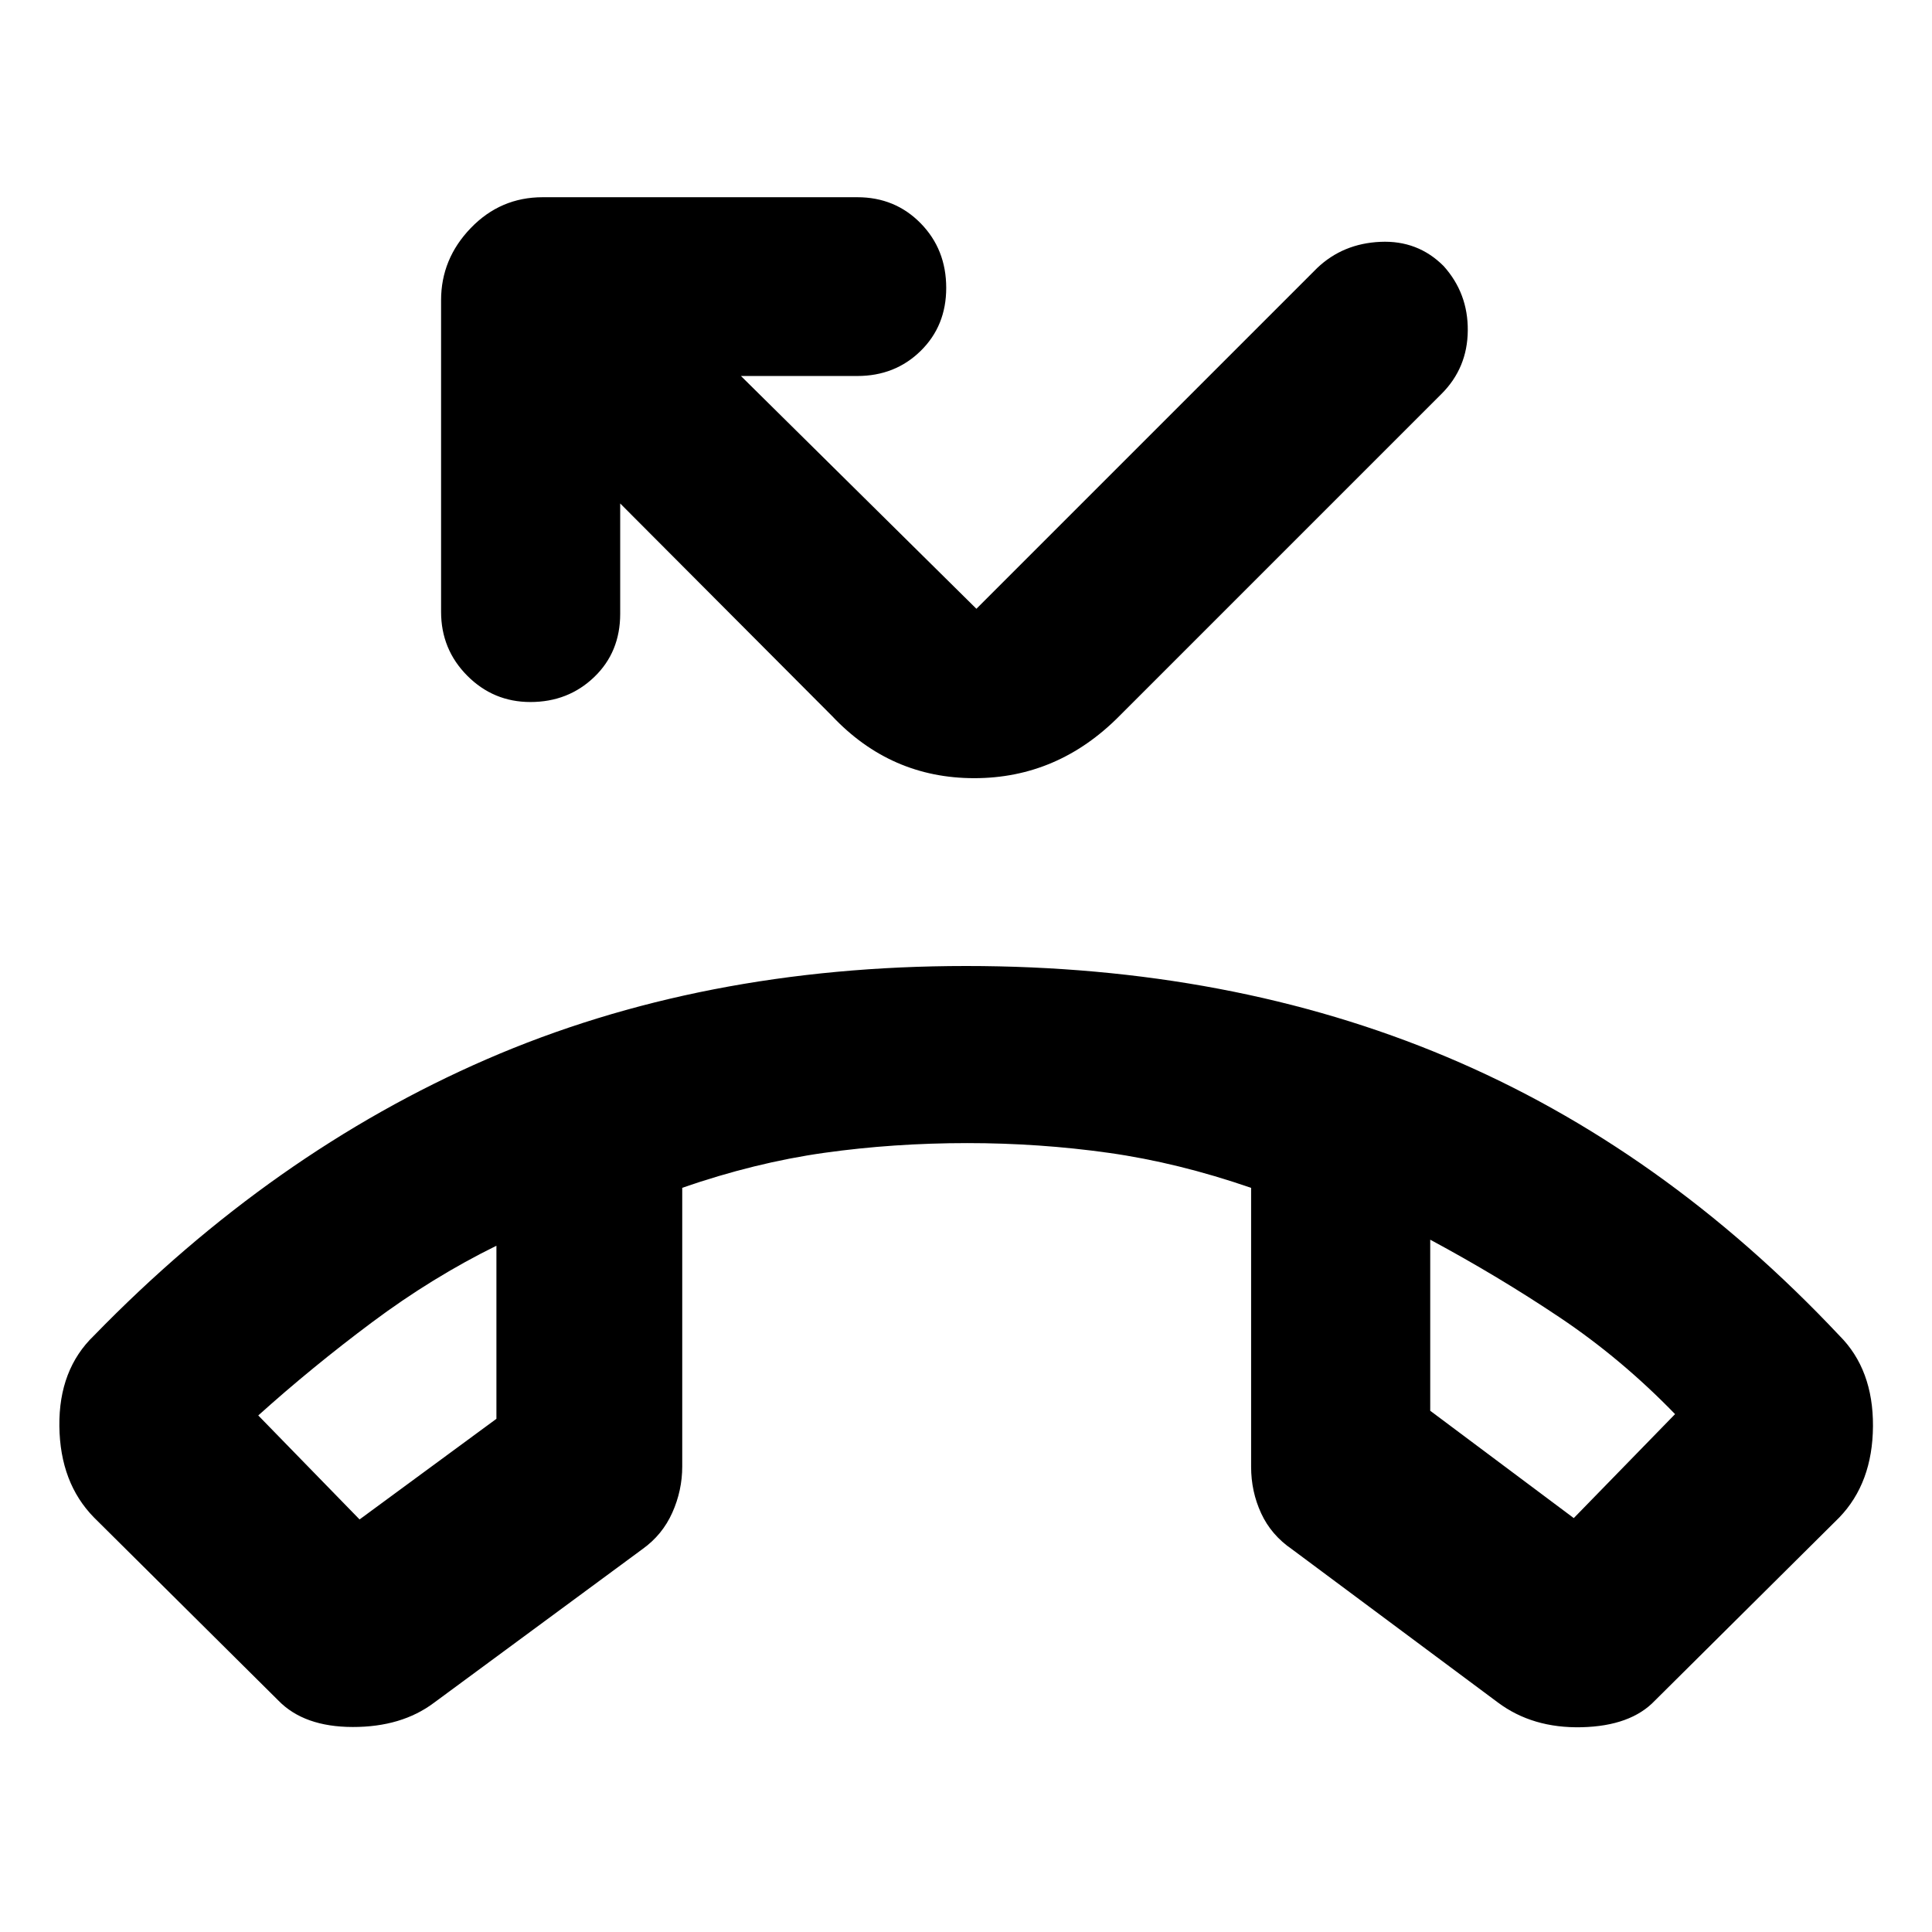 <svg xmlns="http://www.w3.org/2000/svg" height="40" viewBox="0 -960 960 960" width="40"><path d="m138.33-115-91.62-90.96q-16.88-17.21-17.21-45.37-.33-28.17 17.17-45 88.5-91 195.16-137.34Q348.5-480 480-480t238.83 45.17Q826.17-389.67 914-296.33q16.83 16.83 16.67 45-.17 28.16-16.75 45.37L822.33-115q-12 12.67-36.41 13.25-24.42.58-41.65-12.31L642-190.17q-10.33-7.06-15.33-17.86t-5-23.14v-138.59q-36.39-12.56-70.81-17.4-34.42-4.84-70.2-4.84-36.64 0-71.04 4.83-34.41 4.84-70.62 17.38v138.46q0 11.92-4.92 22.93-4.91 11.01-14.75 18.07l-103.76 76.48q-16.07 12.02-40.28 11.98-24.21-.03-36.96-13.13Zm108.34-226q-31.84 15.67-61.75 38-29.92 22.33-56.59 46.33L178.67-205l68-50v-86Zm464-3v85L782-205.67l50.33-51.66q-26.66-27.5-57.25-48-30.58-20.5-64.41-38.67Zm-464 3Zm464-3ZM263.56-611.17q-18.39 0-31.39-13.08t-13-31.75v-154.83q0-20.54 14.75-35.85Q248.67-862 269.67-862H426q18.77 0 31.47 12.95t12.7 32.1q0 18.86-12.7 31.32T426-773.17h-57.83l117 115.67 169.32-169.32q12.8-12.18 31.4-13.01 18.61-.84 31.44 12.03 12.17 13.54 12 32.08-.16 18.55-13.04 31.43L556.17-604.17q-30.6 30.84-72.07 30.84-41.48 0-70.6-30.84L308.17-709.83V-655q0 19.04-12.93 31.44-12.92 12.39-31.68 12.39Z"/></svg>